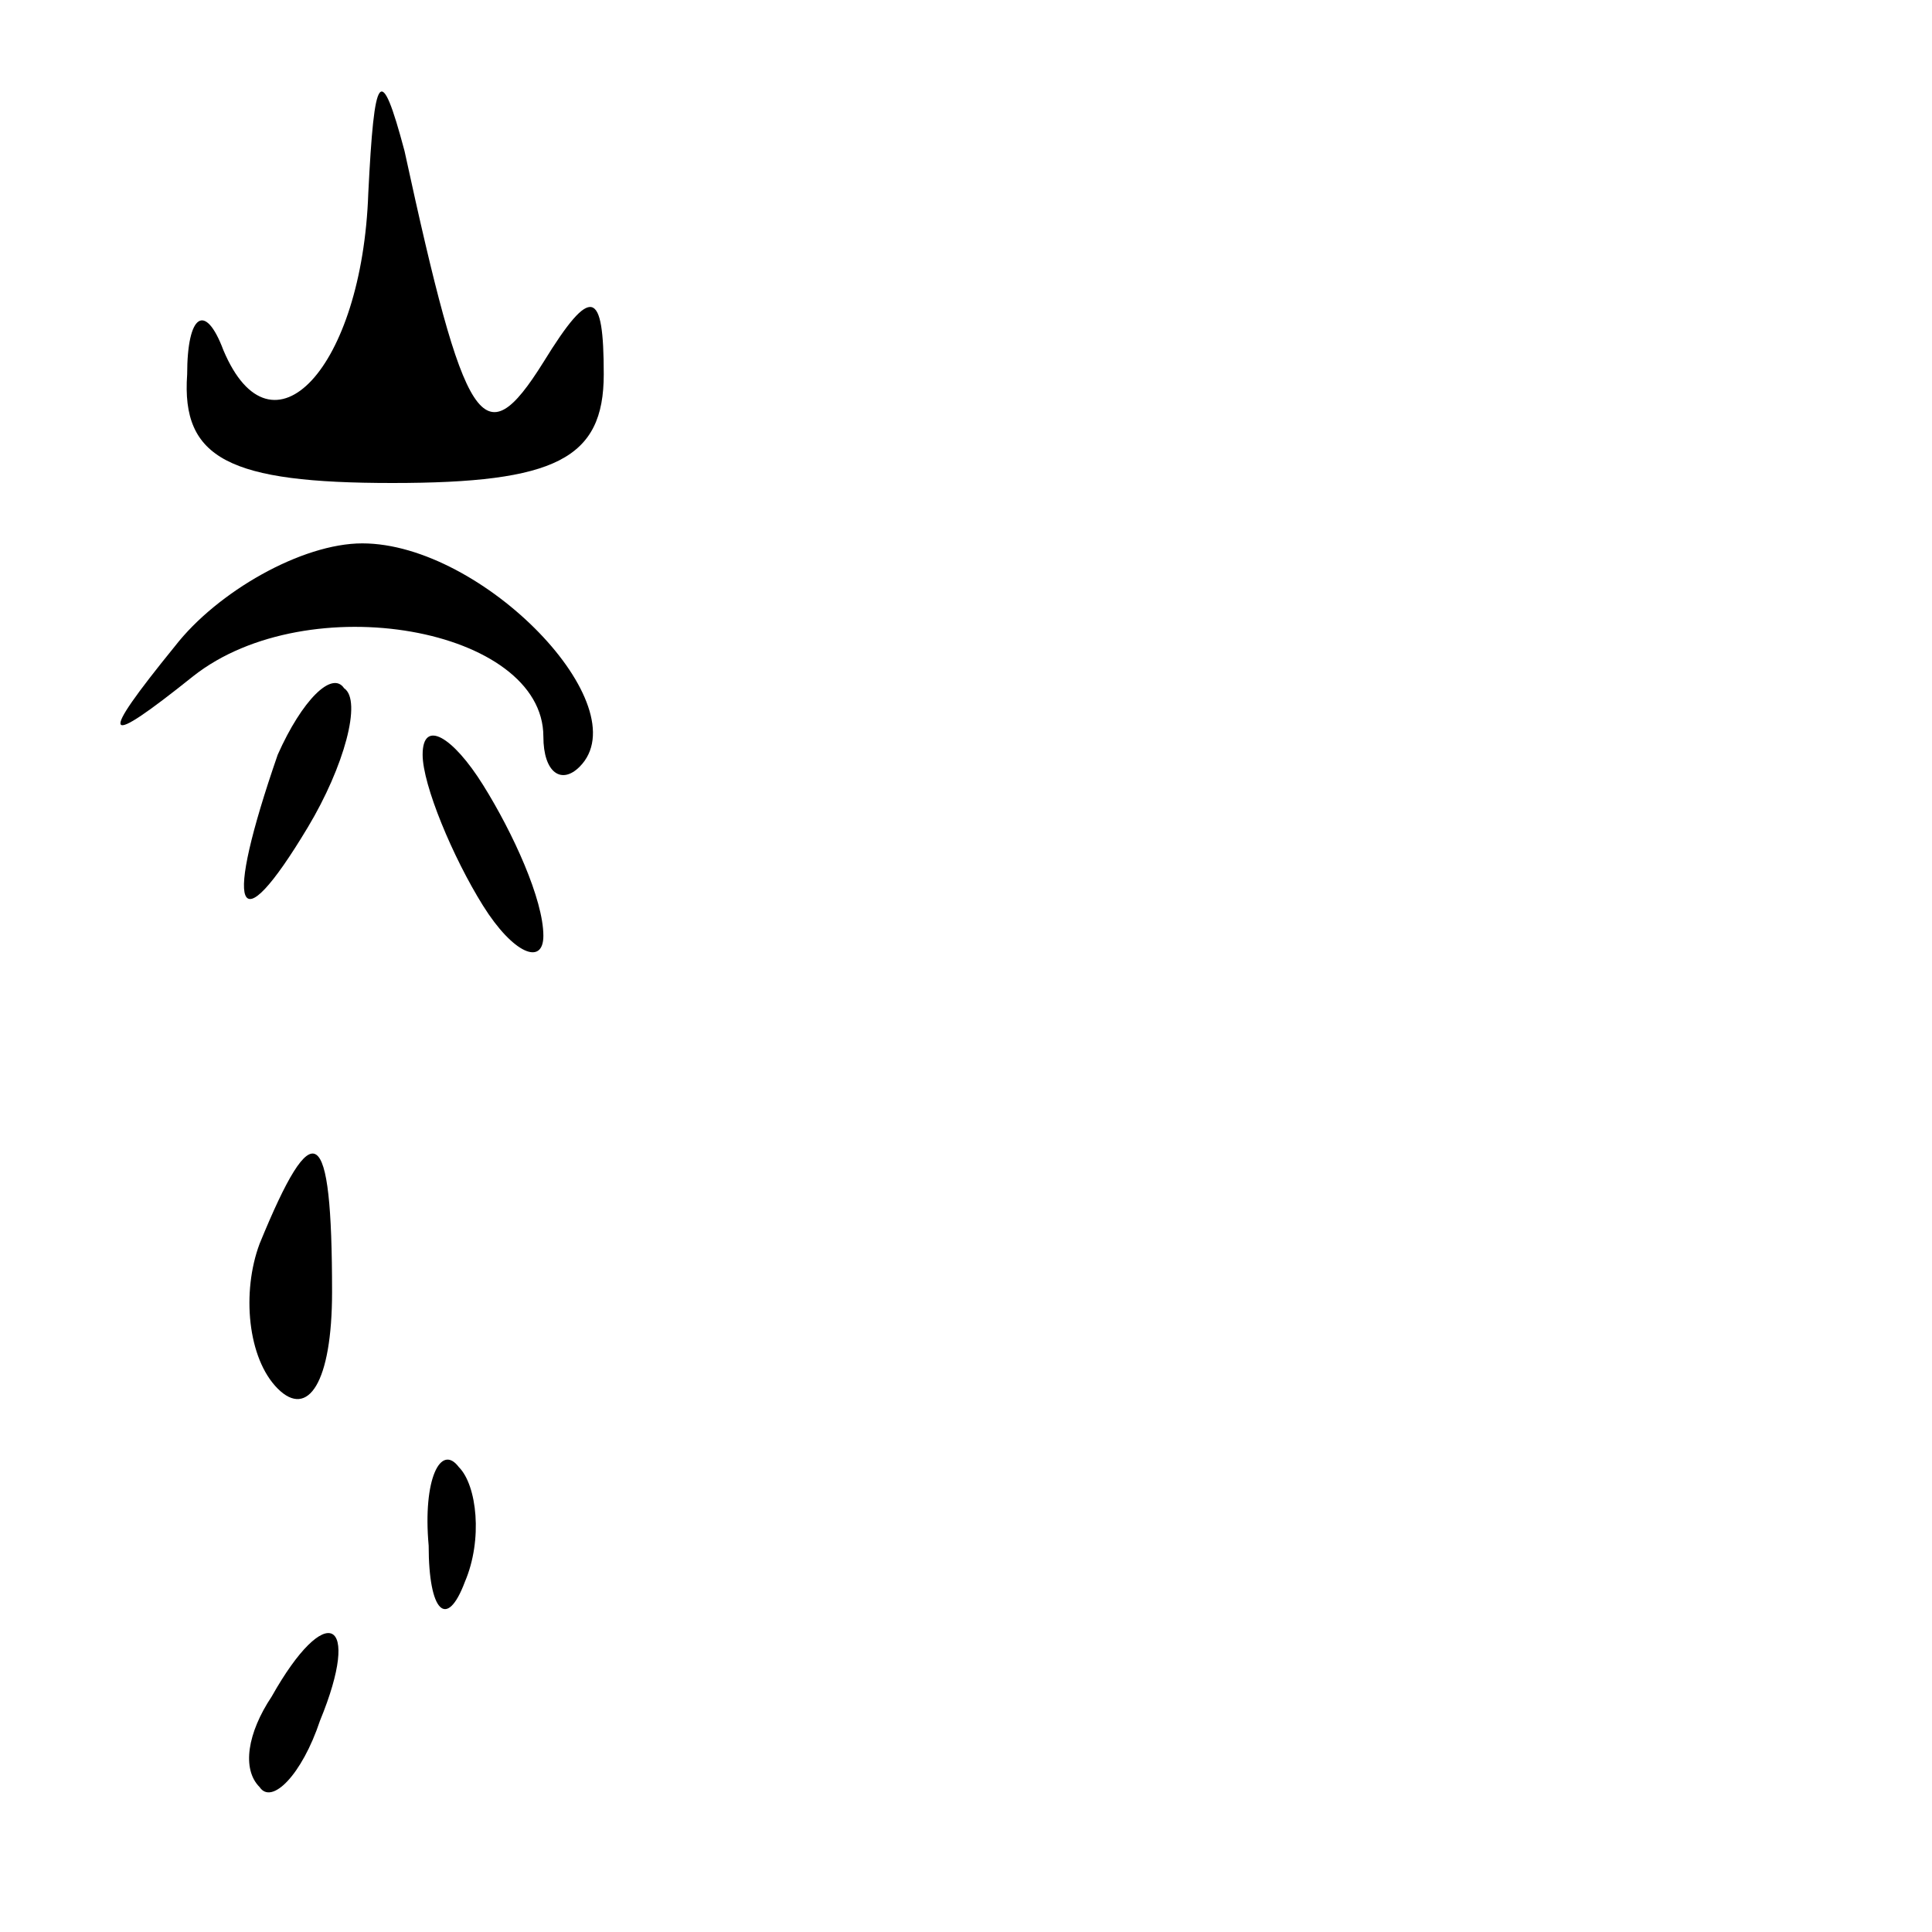 <?xml version="1.0" standalone="no"?>
<!DOCTYPE svg PUBLIC "-//W3C//DTD SVG 20010904//EN"
 "http://www.w3.org/TR/2001/REC-SVG-20010904/DTD/svg10.dtd">
<svg version="1.0" xmlns="http://www.w3.org/2000/svg"
 width="32pt" height="32pt" viewBox="0 0 32 32"
 preserveAspectRatio="xMidYMid meet">
<g transform="translate(0,32) scale(0.1,-0.1)"
fill="#000000" stroke="none">
<path fill="#000000" stroke="none" d="M61 288 c-1 -29 -16 -45 -24 -26 -3 8
-6 6 -6 -4 -1 -14 7 -18 34 -18 27 0 35 4 35 18 0 14 -2 15 -10 2 -10 -16 -13
-11 -23 35 -4 15 -5 13 -6 -7z"/>
<path fill="#000000" stroke="none" d="M29 213 c-13 -16 -12 -17 3 -5 19 15
58 8 58 -10 0 -6 3 -8 6 -5 10 10 -16 37 -36 37 -10 0 -24 -8 -31 -17z"/>
<path fill="#000000" stroke="none" d="M46 195 c-9 -26 -7 -32 5 -12 6 10 9
21 6 23 -2 3 -7 -2 -11 -11z"/>
<path fill="#000000" stroke="none" d="M70 195 c0 -5 5 -17 10 -25 5 -8 10
-10 10 -5 0 6 -5 17 -10 25 -5 8 -10 11 -10 5z"/>
<path fill="#000000" stroke="none" d="M43 114 c-3 -8 -2 -19 3 -24 5 -5 9 1
9 16 0 28 -3 30 -12 8z"/>
<path fill="#000000" stroke="none" d="M71 64 c0 -11 3 -14 6 -6 3 7 2 16 -1
19 -3 4 -6 -2 -5 -13z"/>
<path fill="#000000" stroke="none" d="M45 39 c-4 -6 -5 -12 -2 -15 2 -3 7 2
10 11 7 17 1 20 -8 4z"/>
</g>
</svg>

